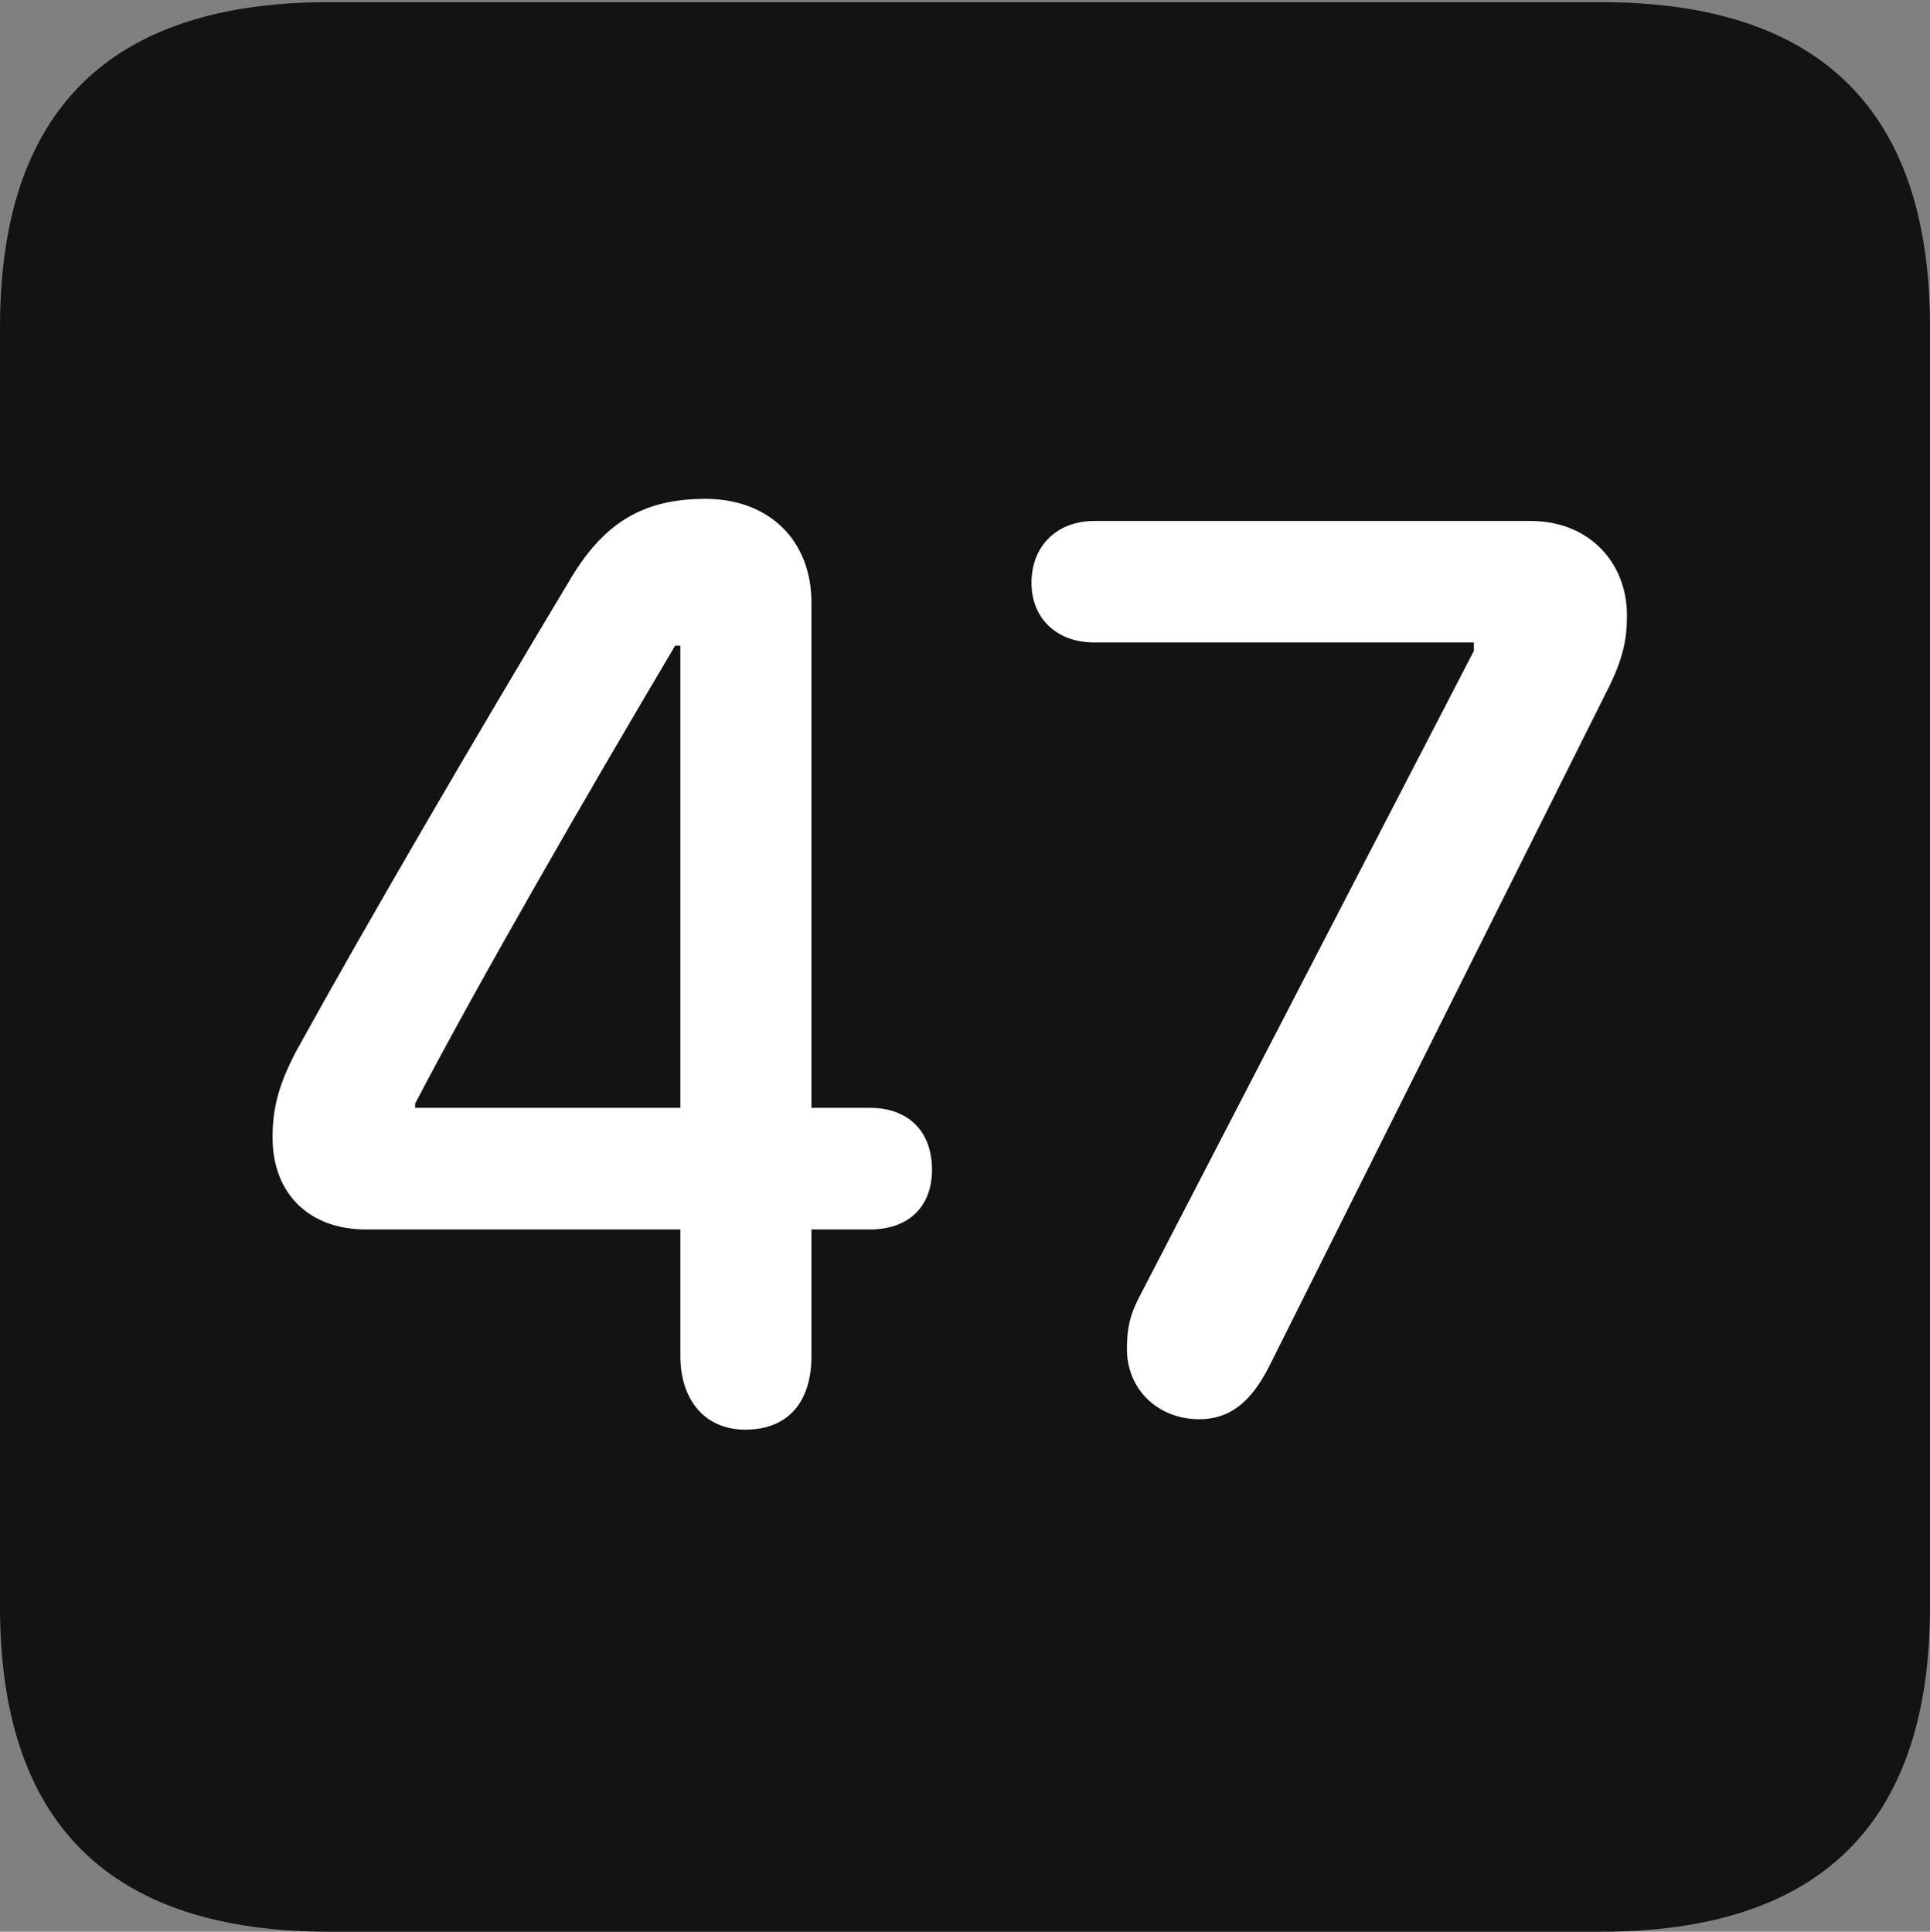 <?xml version="1.0" encoding="UTF-8"?>
<!--Generator: Apple Native CoreSVG 175.5-->
<!DOCTYPE svg
PUBLIC "-//W3C//DTD SVG 1.1//EN"
       "http://www.w3.org/Graphics/SVG/1.1/DTD/svg11.dtd">
<svg version="1.1" xmlns="http://www.w3.org/2000/svg" xmlns:xlink="http://www.w3.org/1999/xlink" width="17.979" height="17.998">
 <rect width="100%" height="100%" fill="#808080" stroke="none"/>
 <g>
  <rect height="17.998" opacity="0" width="17.979" x="0" y="0"/>
  <path d="M3.066 17.998L14.912 17.998C16.963 17.998 17.979 16.982 17.979 14.971L17.979 3.047C17.979 1.035 16.963 0.02 14.912 0.02L3.066 0.02C1.025 0.02 0 1.025 0 3.047L0 14.971C0 16.992 1.025 17.998 3.066 17.998Z" fill="#000000" fill-opacity="0.85"/>
  <path d="M6.943 13.32C6.553 13.32 6.338 13.027 6.338 12.637L6.338 11.455L3.408 11.455C2.891 11.455 2.539 11.133 2.539 10.596C2.539 10.322 2.598 10.098 2.764 9.785C3.438 8.564 4.443 6.846 5.293 5.43C5.615 4.873 5.986 4.648 6.572 4.648C7.158 4.648 7.559 5.029 7.559 5.615L7.559 10.322L8.105 10.322C8.457 10.322 8.682 10.537 8.682 10.898C8.682 11.25 8.457 11.455 8.105 11.455L7.559 11.455L7.559 12.637C7.559 13.037 7.363 13.32 6.943 13.32ZM6.338 10.322L6.338 6.016L6.289 6.016C5.479 7.383 4.463 9.141 3.867 10.283L3.867 10.322ZM11.172 13.223C10.791 13.223 10.498 12.949 10.498 12.568C10.498 12.373 10.527 12.256 10.605 12.1L13.73 6.064L13.73 5.986L10.195 5.986C9.844 5.986 9.609 5.762 9.609 5.43C9.609 5.088 9.844 4.854 10.195 4.854L14.258 4.854C14.805 4.854 15.156 5.244 15.156 5.732C15.156 5.947 15.127 6.133 14.961 6.455L11.826 12.725C11.65 13.076 11.445 13.223 11.172 13.223Z" fill="#ffffff"/>
 </g>
</svg>
